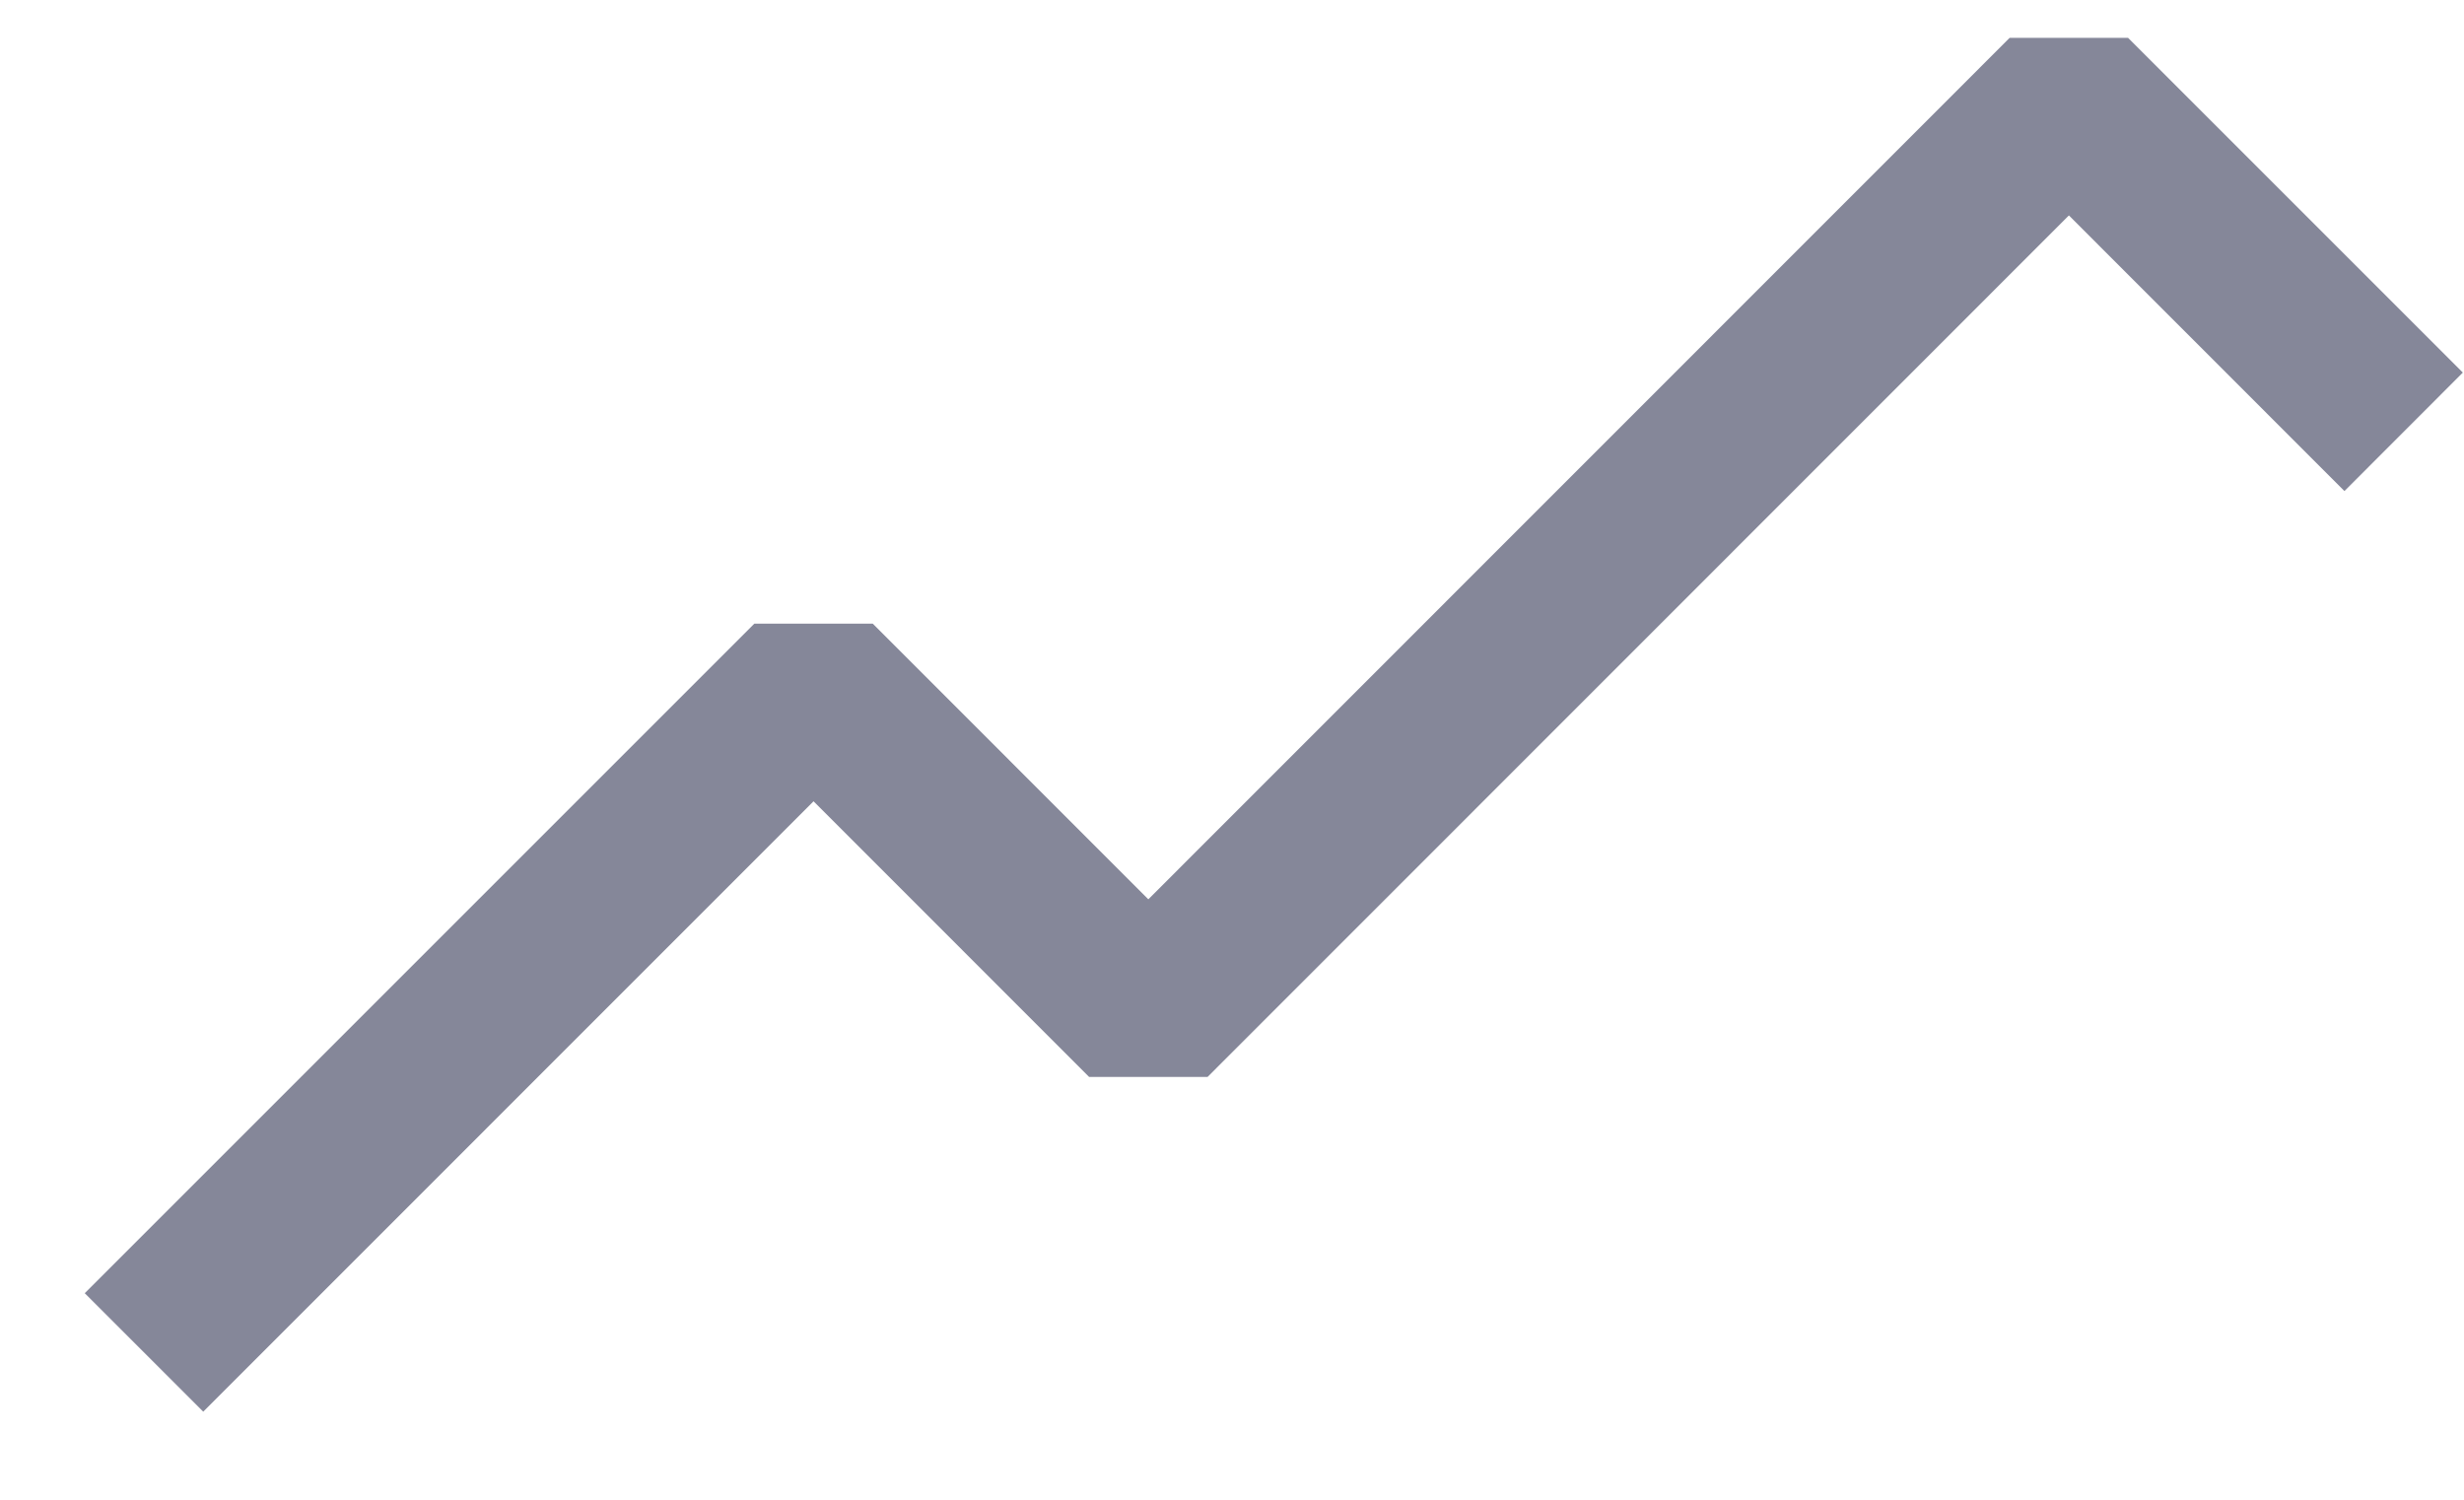 <?xml version="1.0" encoding="UTF-8" standalone="no"?><svg width='23' height='14' viewBox='0 0 23 14' fill='none' xmlns='http://www.w3.org/2000/svg'>
<path d='M19.312 2.011L11.272 10.053H10.166L7.594 7.48L1.897 13.178L0.791 12.072L7.041 5.822H8.147L10.719 8.395L18.759 0.353H19.864L22.989 3.478L21.884 4.584L19.312 2.011Z' fill='#858799'/>
</svg>
